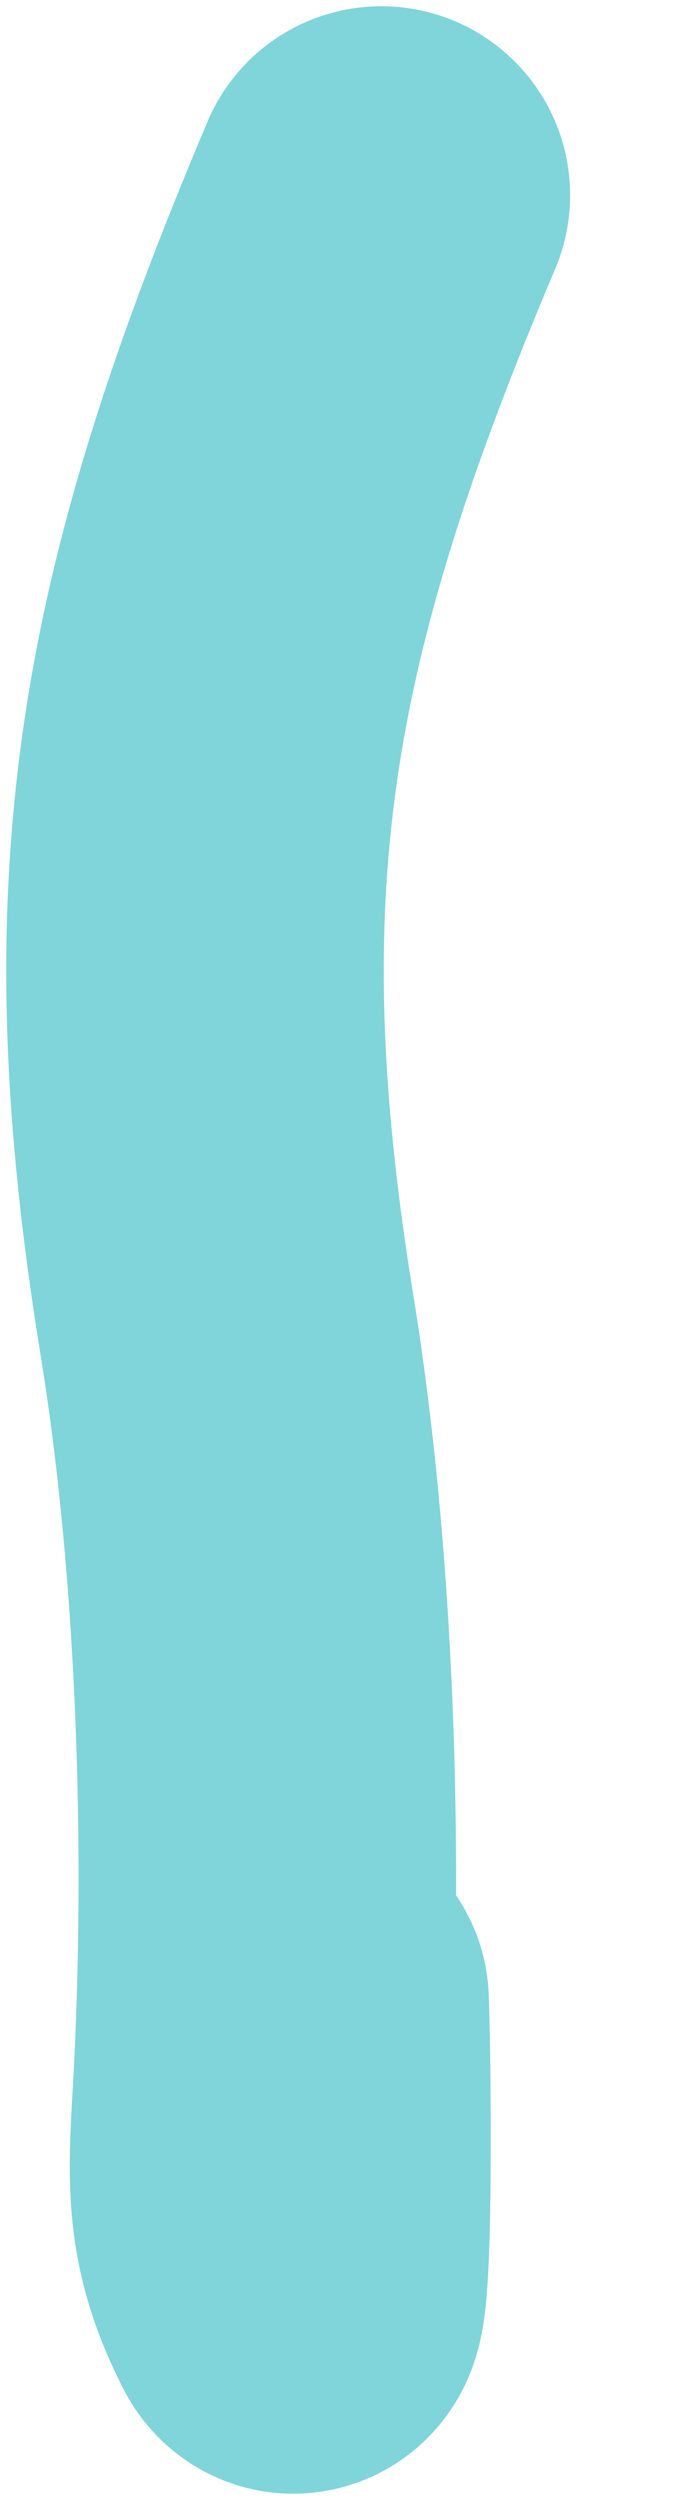 <svg width="3" height="11" viewBox="0 0 3 11" fill="none" xmlns="http://www.w3.org/2000/svg">
<path d="M1.68 0.859C0.897 2.709 0.683 3.884 1 5.832C1.171 6.881 1.212 8.162 1.151 9.231C1.13 9.599 1.117 9.808 1.284 10.133C1.346 10.254 1.331 9.002 1.322 8.808" stroke="#00ADB5" stroke-opacity="0.5" stroke-width="1.663" stroke-linecap="round" stroke-linejoin="round"/>
</svg>
